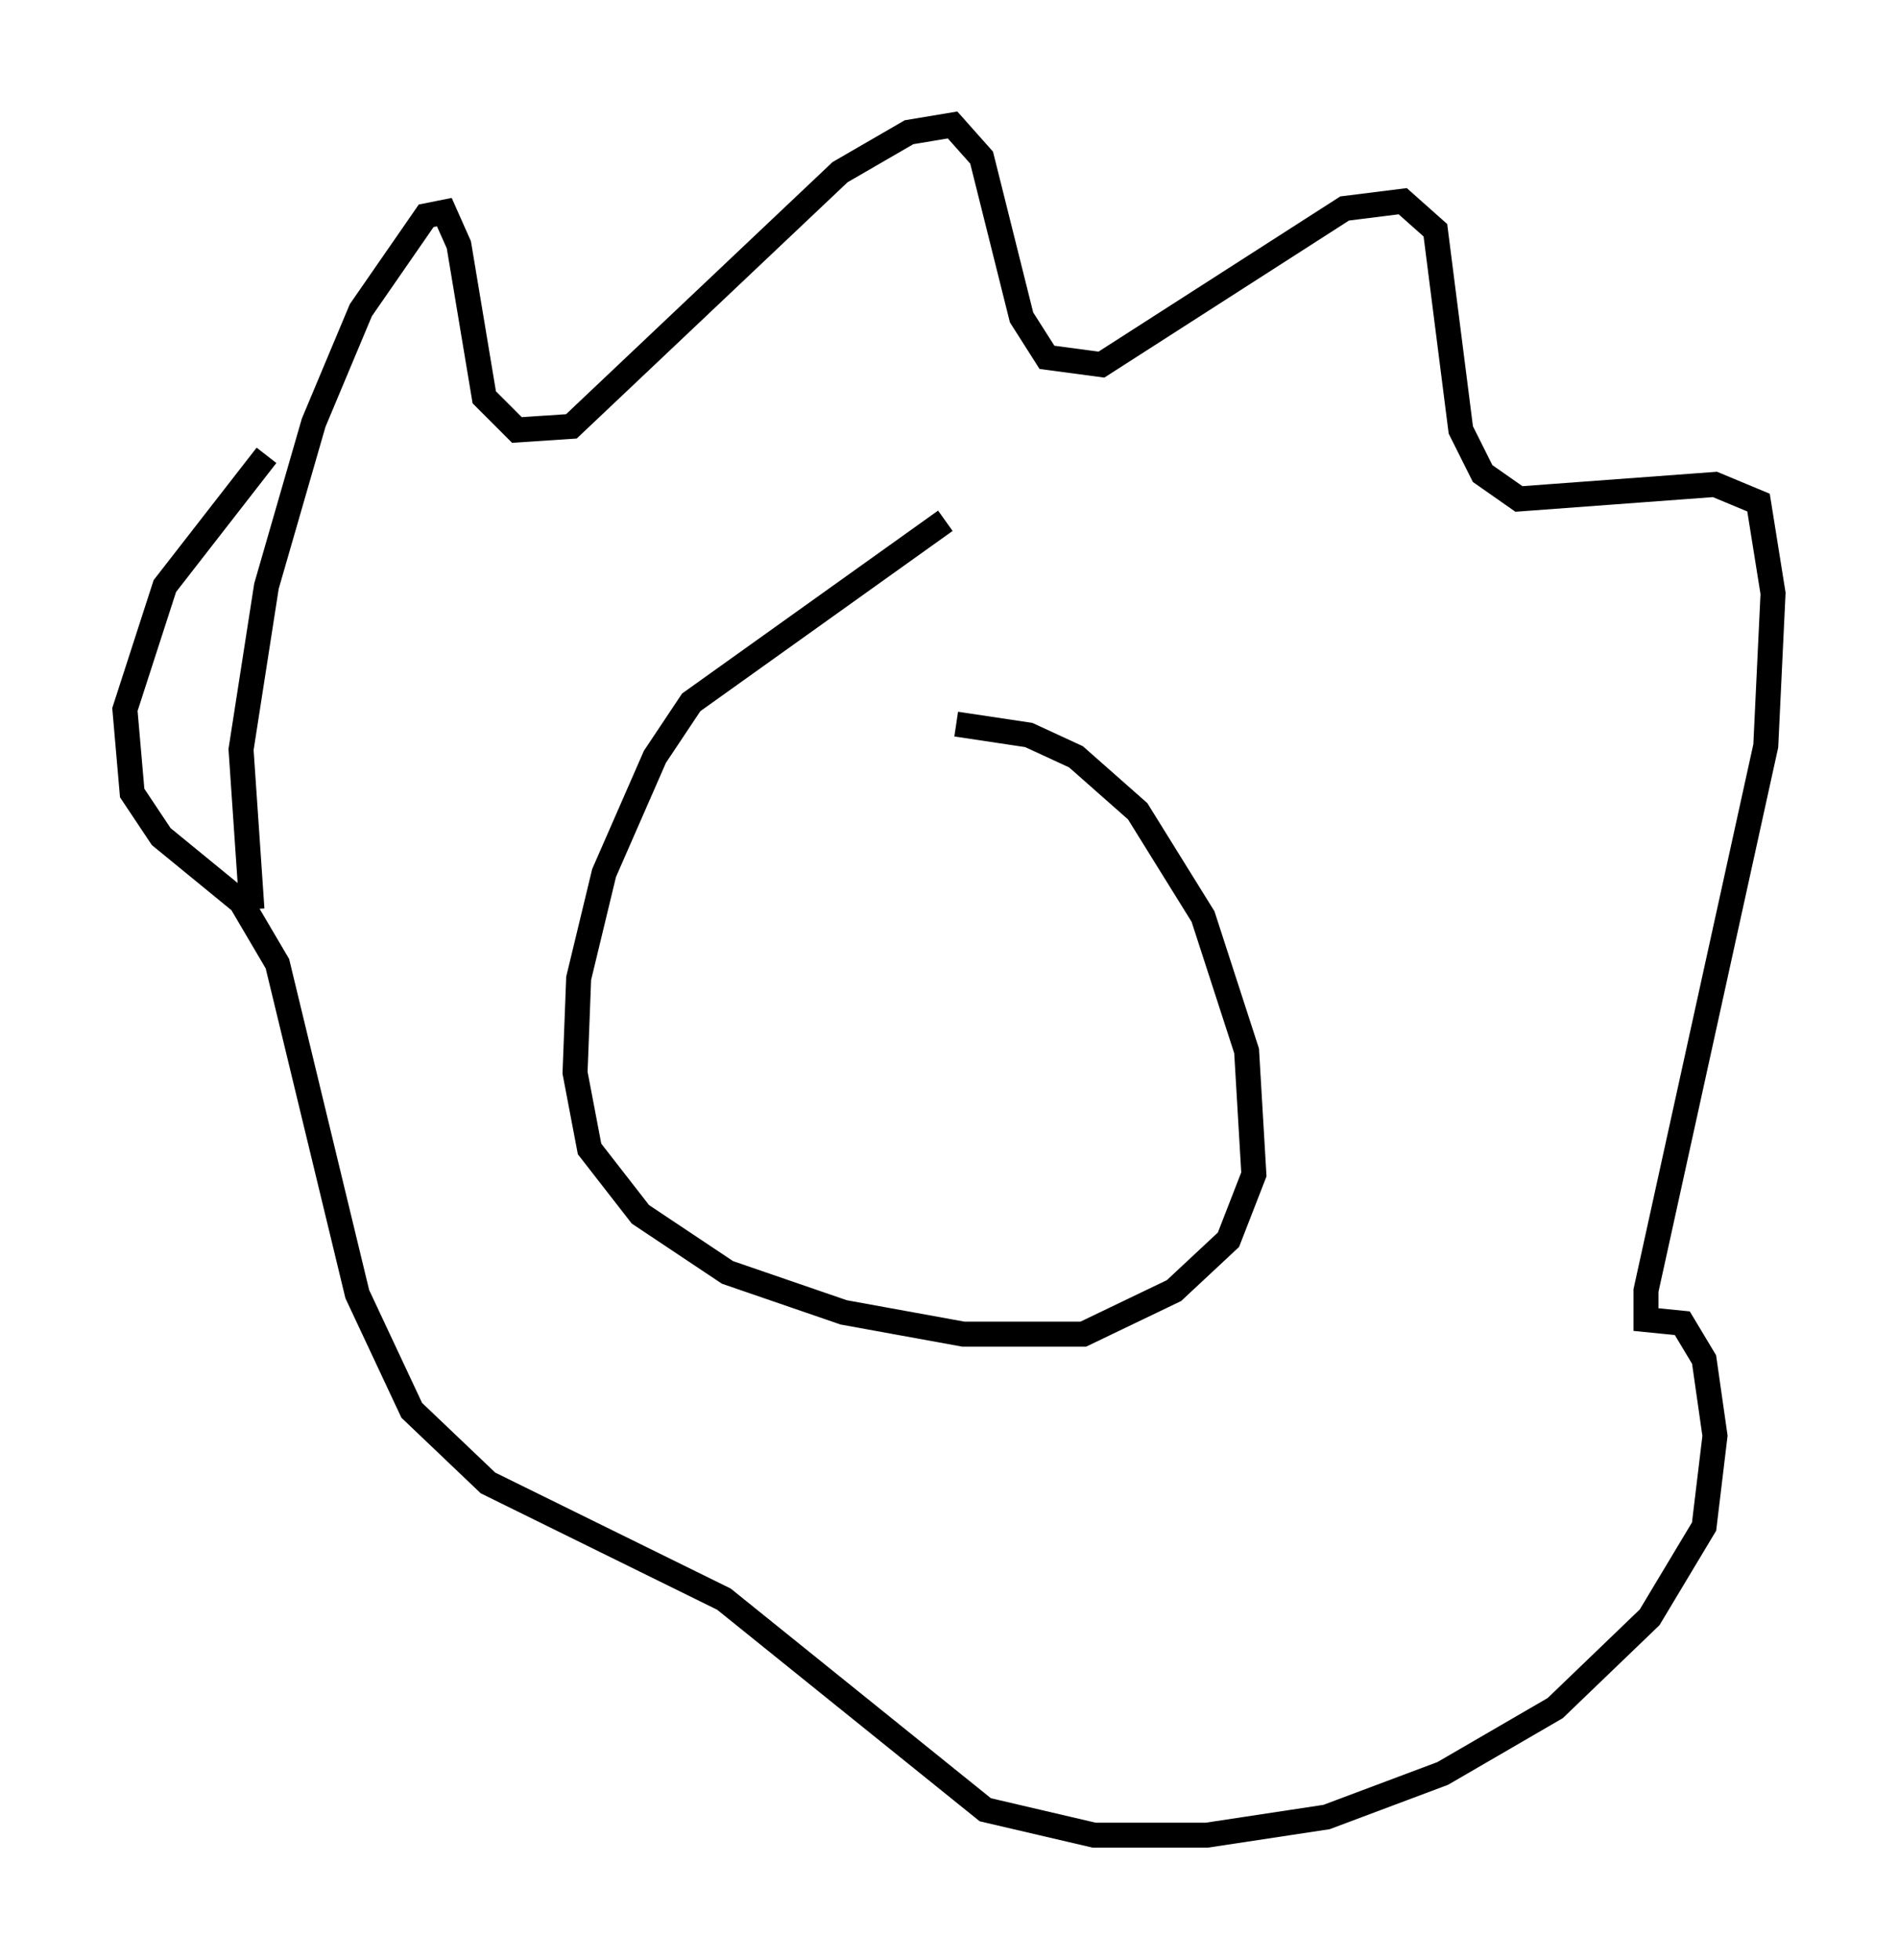 <?xml version="1.0" encoding="utf-8" ?>
<svg baseProfile="full" height="78.413" version="1.1" width="75.944" xmlns="http://www.w3.org/2000/svg" xmlns:ev="http://www.w3.org/2001/xml-events" xmlns:xlink="http://www.w3.org/1999/xlink"><defs /><rect fill="white" height="78.413" width="75.944" x="0" y="0" /><path d="M39.279, 22.575 m-1.453, -1.743 l-10.168, 7.263 -1.453, 2.179 l-2.034, 4.648 -1.017, 4.212 l-0.145, 3.777 0.581, 3.05 l2.034, 2.615 3.486, 2.324 l4.648, 1.598 4.793, 0.872 l4.793, 0.0 3.631, -1.743 l2.179, -2.034 1.017, -2.615 l-0.291, -4.939 -1.743, -5.374 l-2.615, -4.212 -2.469, -2.179 l-1.888, -0.872 -2.905, -0.436 m-28.179, 7.408 l-0.436, -6.391 1.017, -6.536 l1.888, -6.536 1.888, -4.503 l2.615, -3.777 0.726, -0.145 l0.581, 1.307 1.017, 6.101 l1.307, 1.307 2.179, -0.145 l10.749, -10.168 2.76, -1.598 l1.743, -0.291 1.162, 1.307 l1.598, 6.391 1.017, 1.598 l2.179, 0.291 9.732, -6.246 l2.324, -0.291 1.307, 1.162 l1.017, 7.989 0.872, 1.743 l1.453, 1.017 7.844, -0.581 l1.743, 0.726 0.581, 3.631 l-0.291, 6.101 -4.793, 21.788 l0.0, 1.162 1.453, 0.145 l0.872, 1.453 0.436, 3.05 l-0.436, 3.631 -2.179, 3.631 l-3.777, 3.631 -4.503, 2.615 l-4.648, 1.743 -4.793, 0.726 l-4.503, 0.0 -4.358, -1.017 l-10.458, -8.425 -9.441, -4.648 l-3.05, -2.905 -2.179, -4.648 l-3.196, -13.218 -1.453, -2.469 l-3.196, -2.615 -1.162, -1.743 l-0.291, -3.341 1.598, -4.939 l4.067, -5.229 " fill="none" stroke="black" stroke-width="1" /></svg>